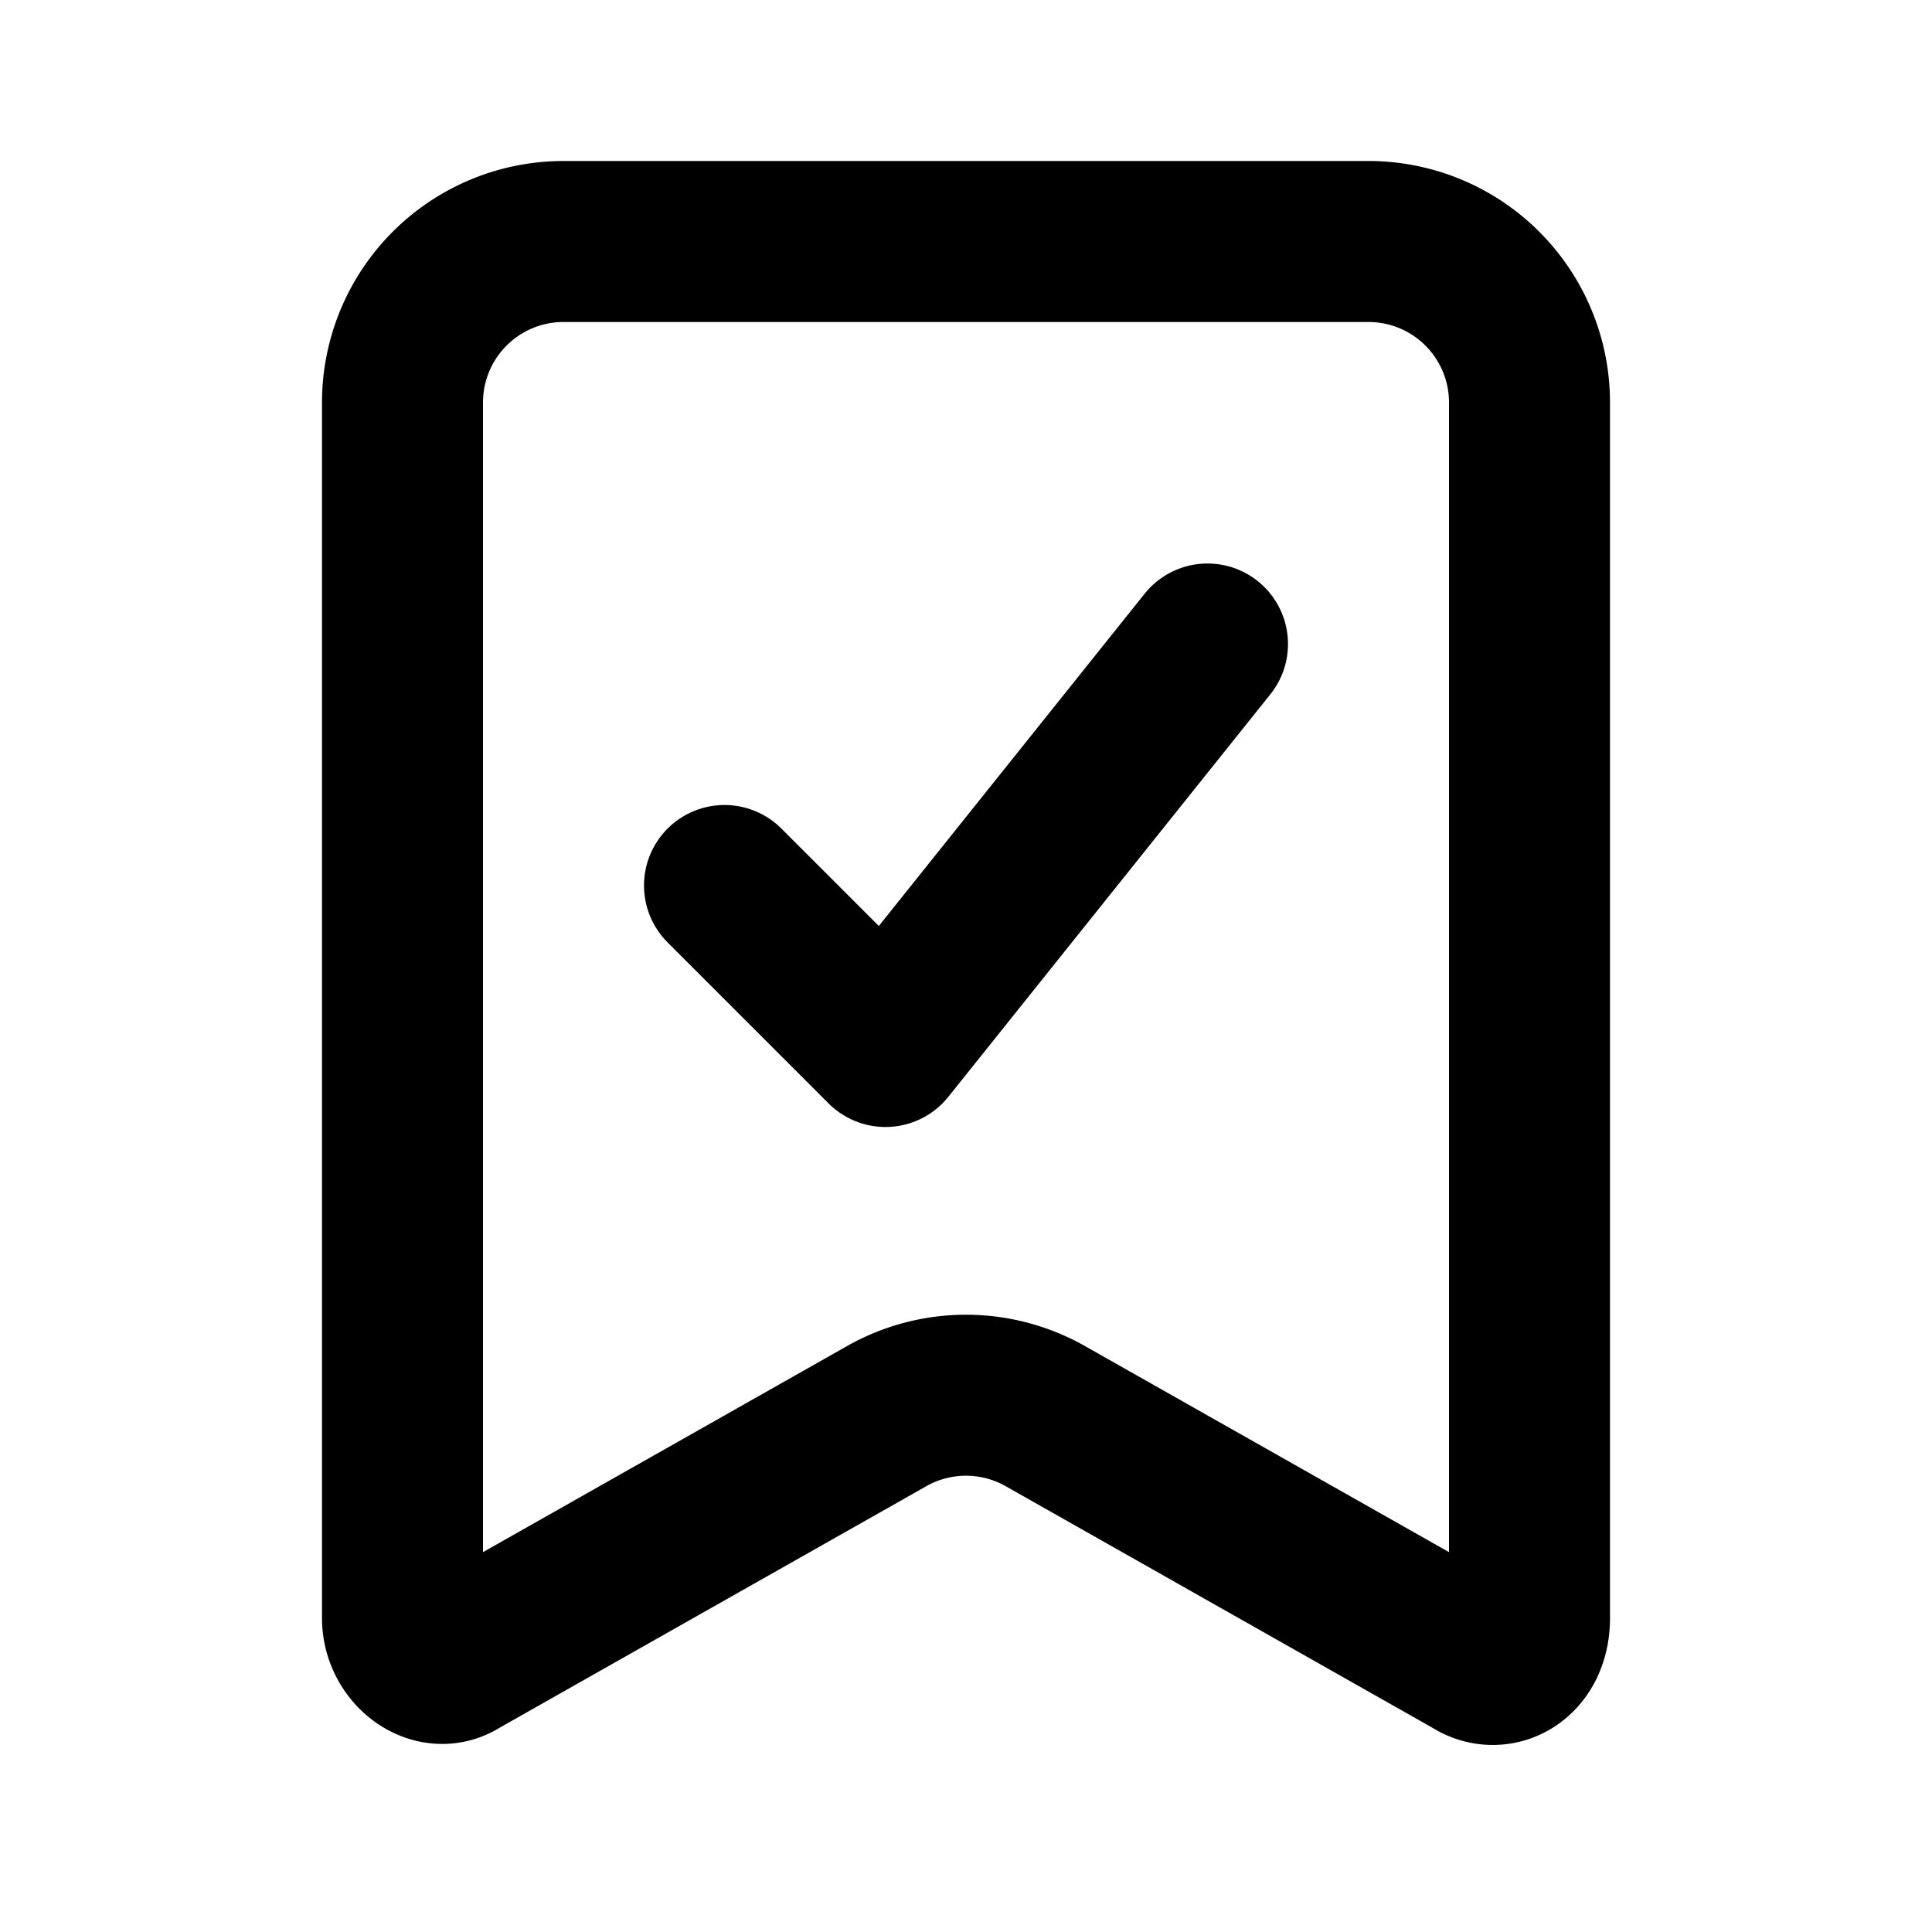 <svg fill="none" xmlns="http://www.w3.org/2000/svg" viewBox="0 0 24 24"><path d="M17 3H7a2 2 0 00-2 2v15.1c0 .4.4.7.7.5l5.3-3a2 2 0 012 0l5.3 3c.3.2.7 0 .7-.5V5a2 2 0 00-2-2z" stroke="currentColor" stroke-width="2" stroke-linecap="round" stroke-linejoin="round"/><path d="M9 11l2 2 4-5" stroke="currentColor" stroke-width="2" stroke-linecap="round" stroke-linejoin="round"/></svg>